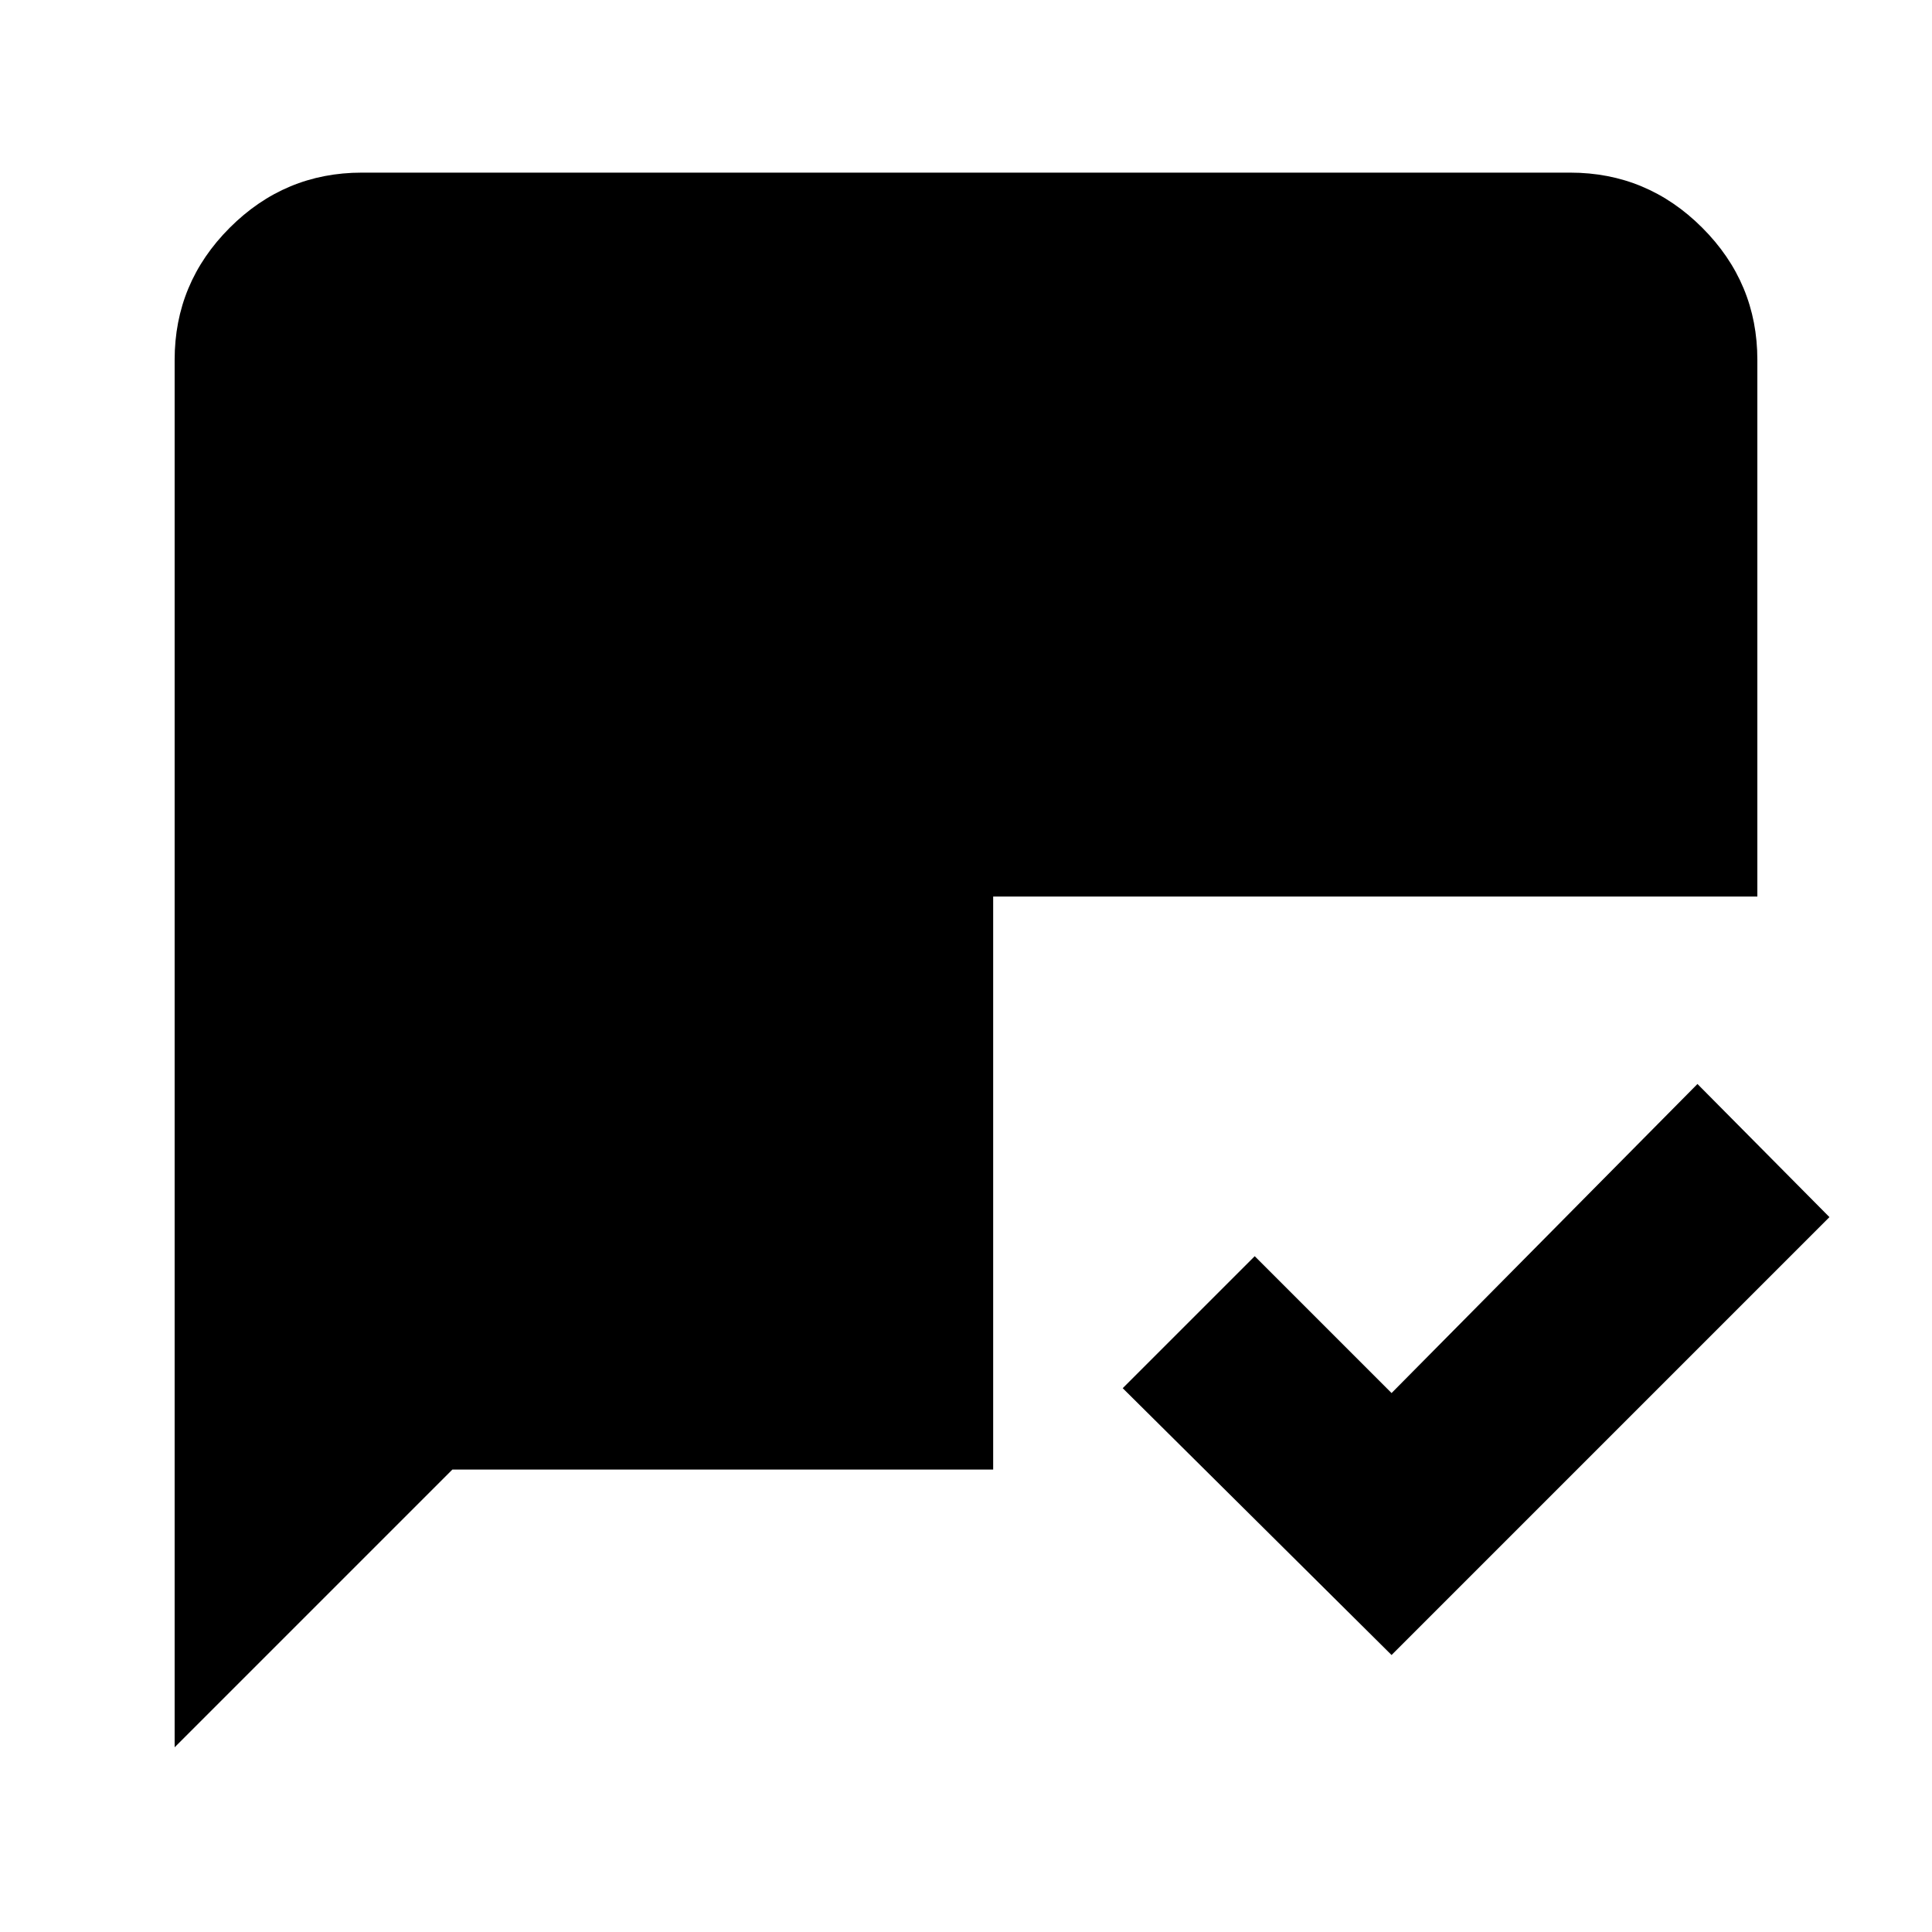 <svg xmlns="http://www.w3.org/2000/svg" height="20" viewBox="0 -960 960 960" width="20"><path d="M691.46-137.63 557.87-270.22l65.59-65.58 68 68 152-153.57 65.58 66.15-217.58 217.59ZM86.78-91.78v-689.44q0-38.24 27.38-65.62 27.38-27.38 65.62-27.38h600.44q38.24 0 65.62 27.38 27.38 27.38 27.38 65.62v266.72H493.5v284.72H224.78l-138 138Z"/></svg>